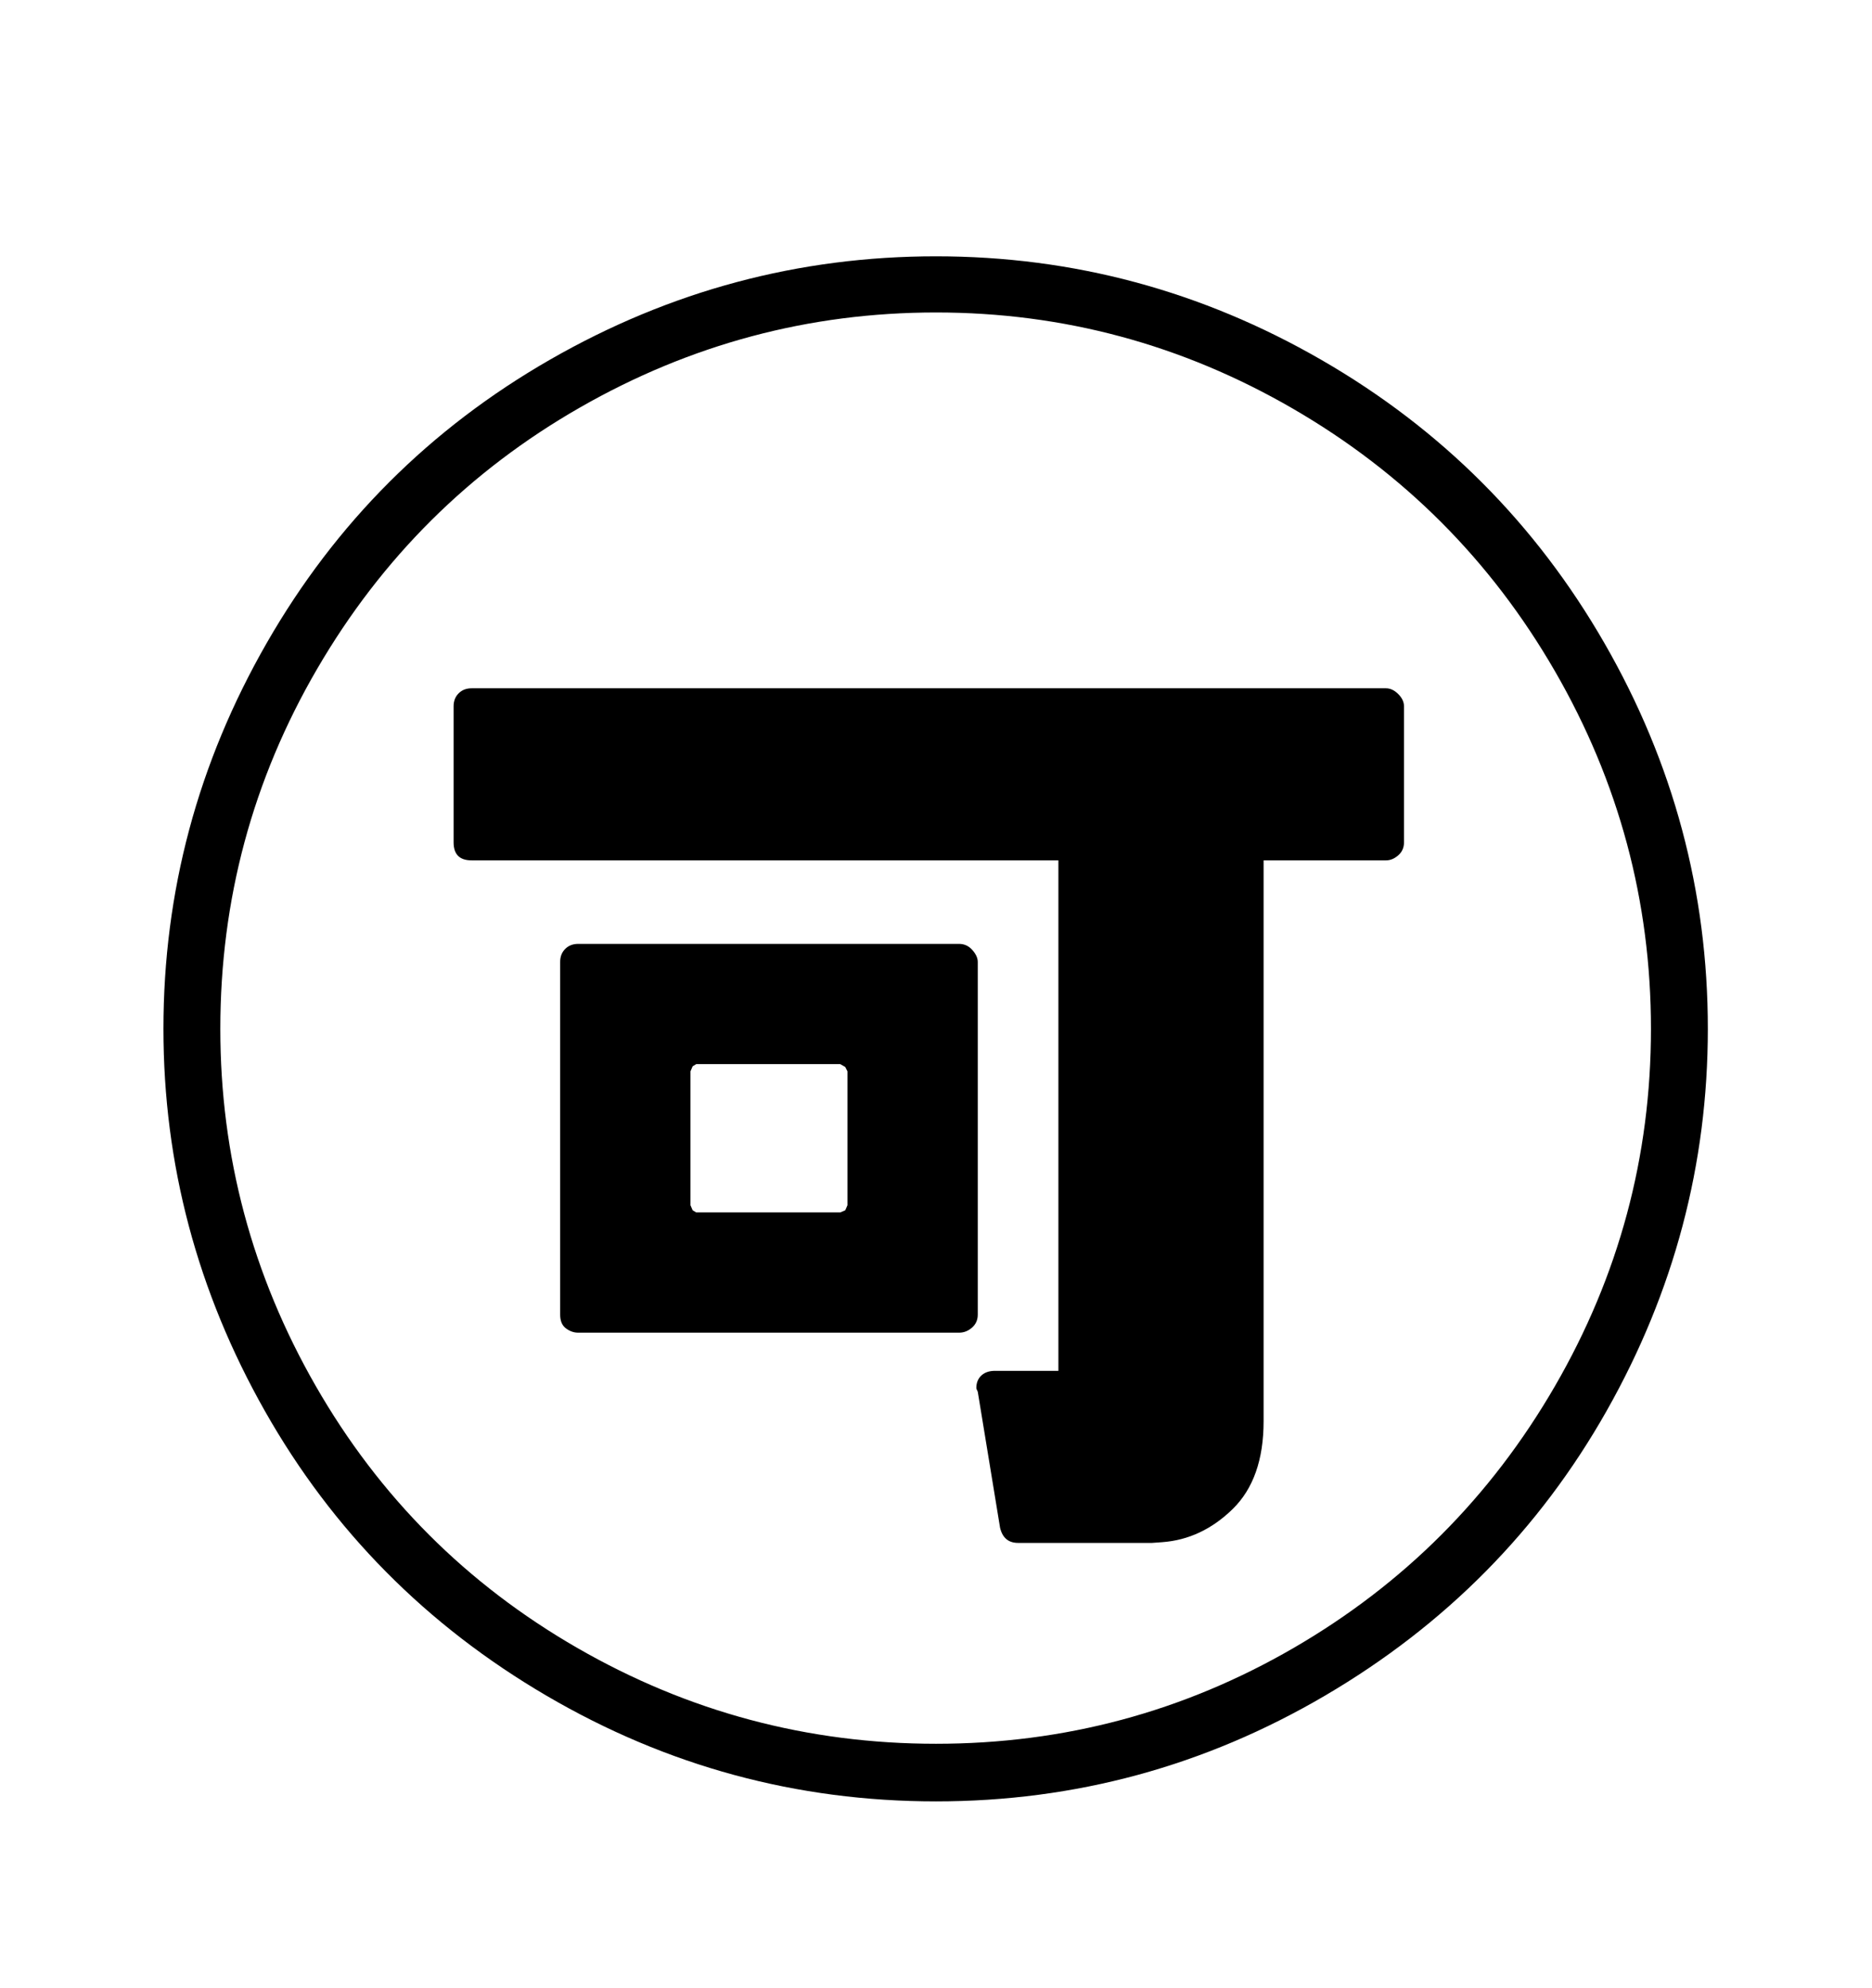 <svg viewBox="0 0 2600 2760.837" xmlns="http://www.w3.org/2000/svg"><path d="M2231.5 1959.5q-140.5 248.5-391 395.5t-540.5 147-540.5-146.5-391.5-395.5-141-531q0-286 143.5-536t393.5-393.5 536-143.5 535.5 144 393 393.5 143.5 535.5q0 282-140.5 530.5z m-72-1027.5q-133.5-231-364-364.5t-495.5-133.5q-264 0-494.5 132t-365 363-134.5 500q0 265 132.5 496t363.5 364 498 133 496.5-133 363-363.5 133.5-496.5-133.5-497z m-234.5 24q9 0 17 8t8 17v189q0 11-8 18t-17 7h-170v779q0 80-43 122t-98 46l-14 1h-186q-20 0-25-21l-31-189q-2-4-2-5 0-11 7-17.5t19-6.5h88v-709h-815q-25 0-25-25v-189q0-11 7-18t18-7h1270z m-593 355q11 0 18.5 8.5t7.5 16.5v490q0 11-8 18t-18 7h-529q-9 0-17-6t-8-19v-490q0-11 7-18t18-7h529z m-158 171l-7-4h-200l-5 3-3 7v186l3 7 5 3h200l7-3 3-7v-186z"/></svg>